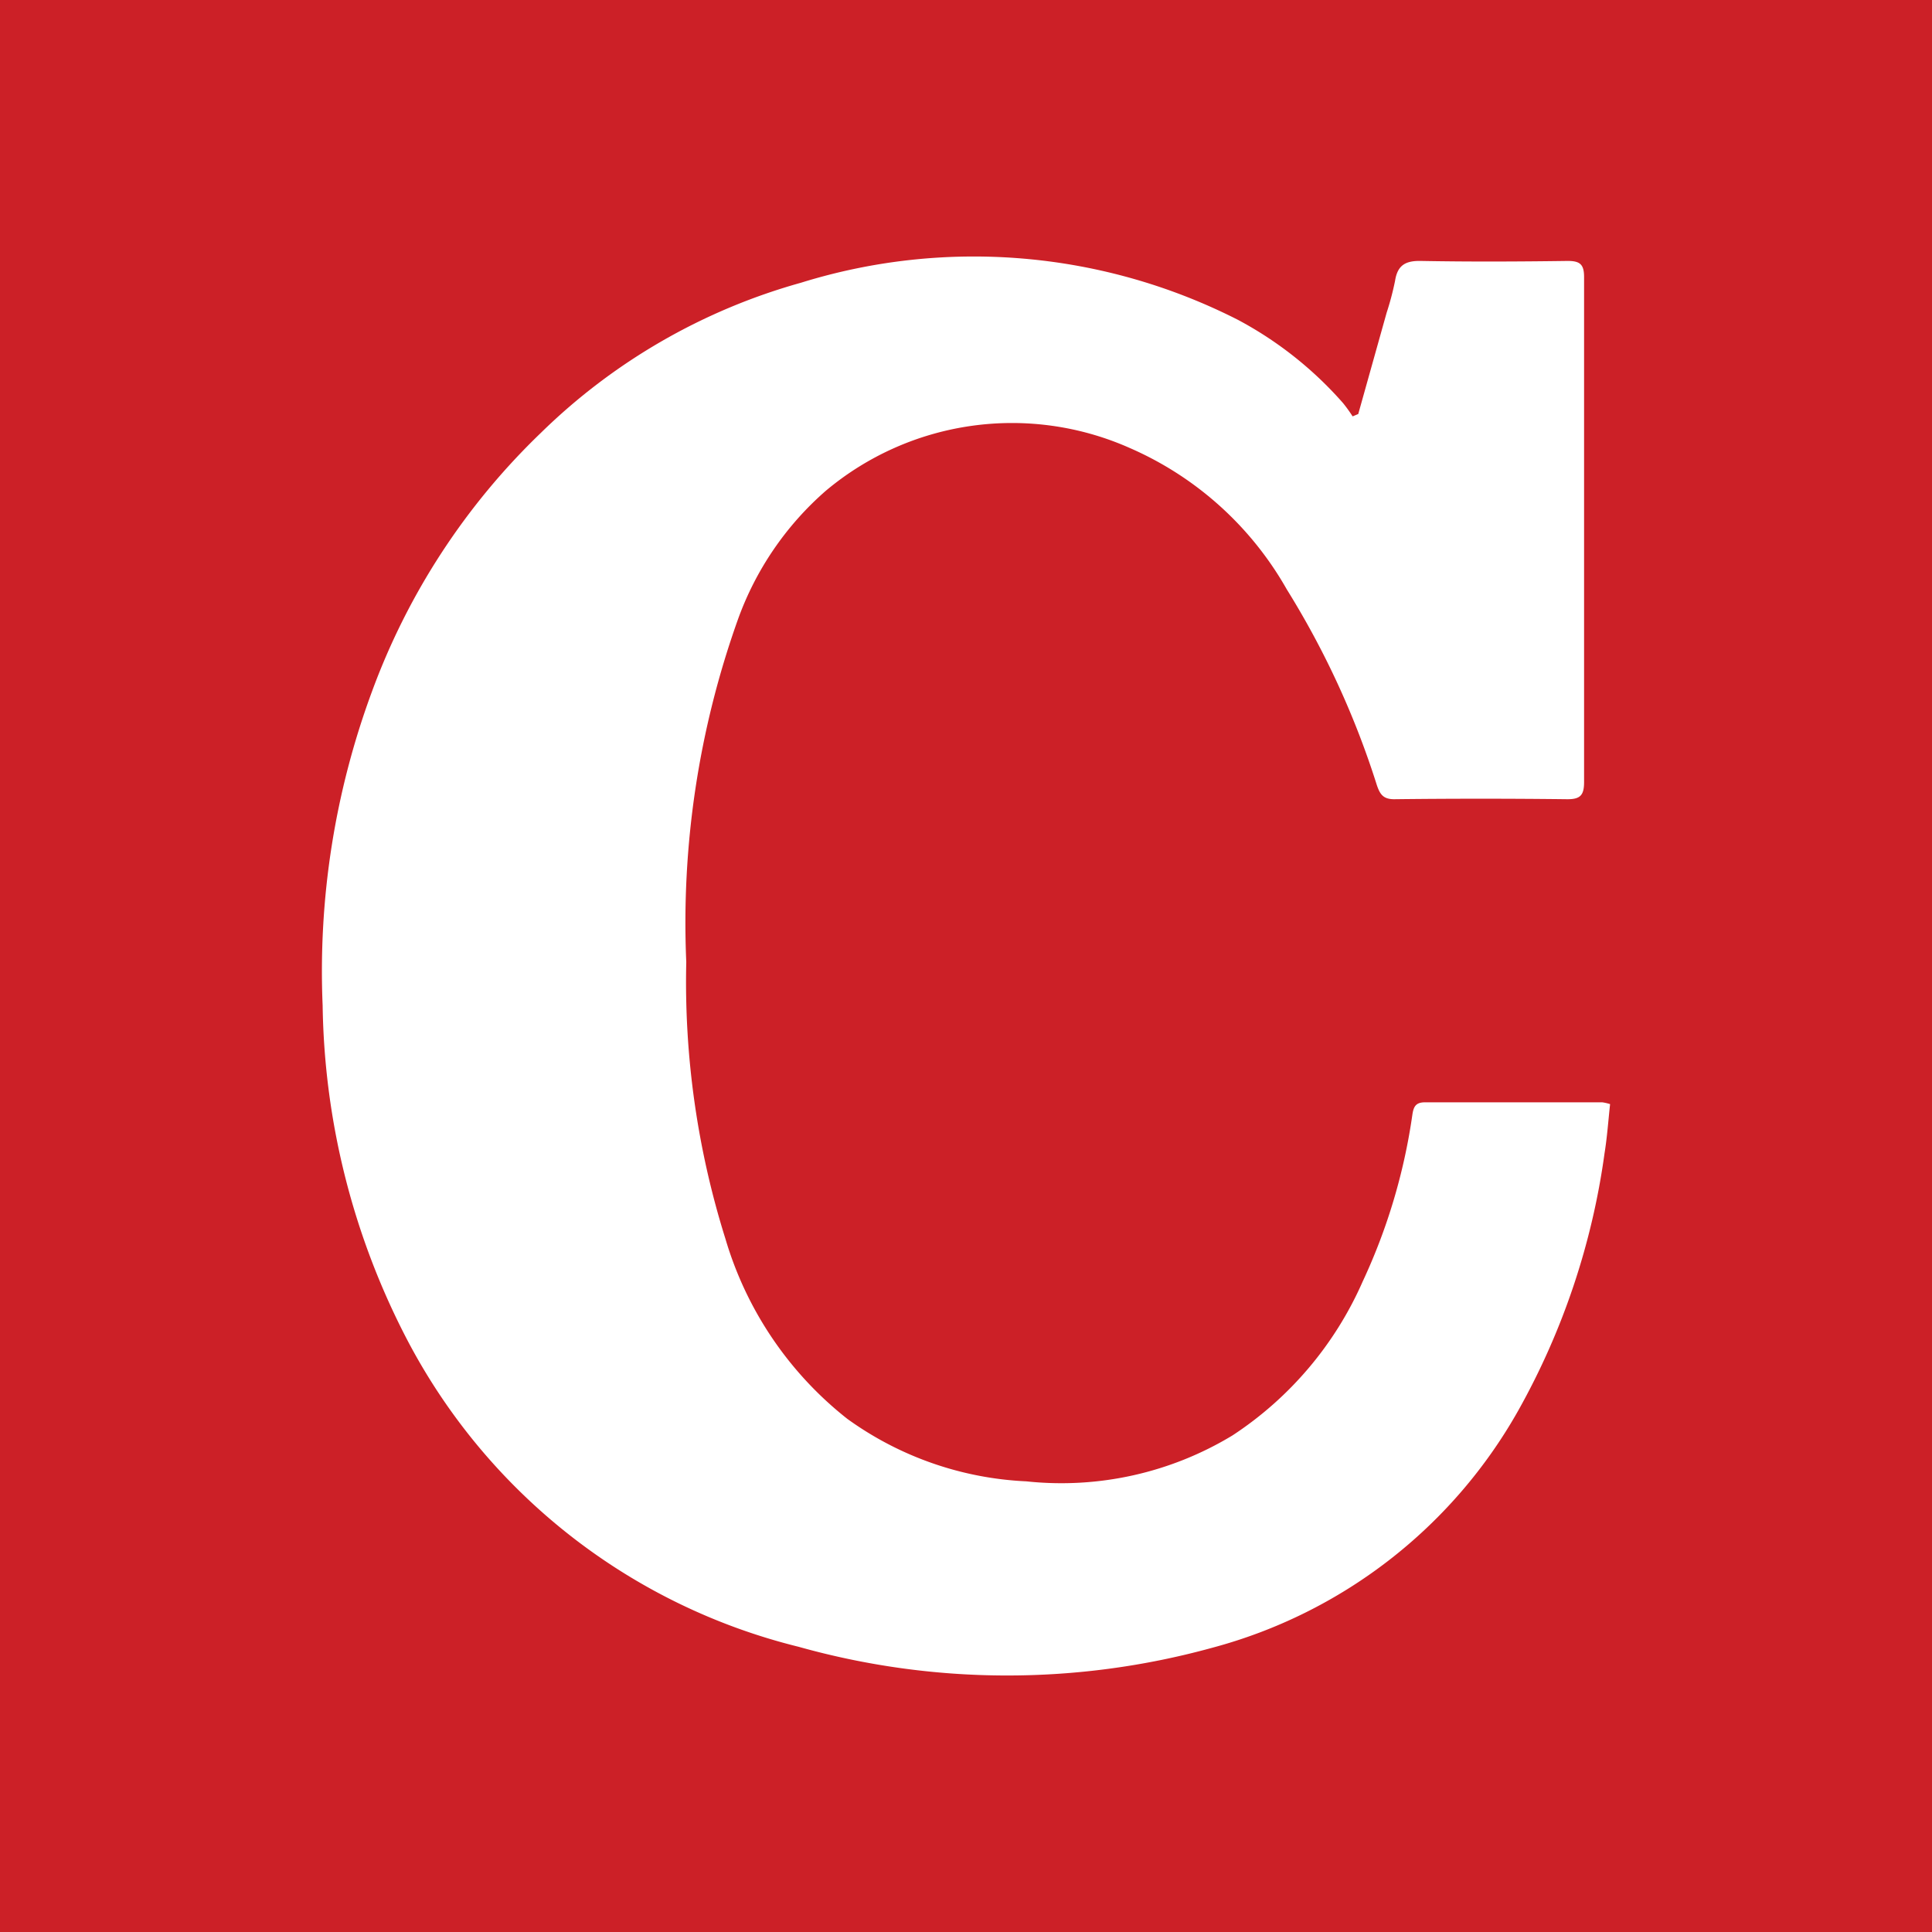 <svg xmlns="http://www.w3.org/2000/svg" fill="none" viewBox="0 0 500 500"><path fill="#CC2027" d="M0 0h500v500H0z"/><path fill="#fff" d="m351.514 107.146 7.342-26.197a73.692 73.692 0 0 0 2.185-8.266c.612-3.93 2.564-5.21 6.556-5.152 12.702.233 25.434.175 38.137 0 3.176 0 4.225.902 4.225 4.162v130.691c0 3.376-.932 4.482-4.37 4.453a1920.887 1920.887 0 0 0-44.781 0c-2.914 0-3.7-1.368-4.487-3.667a223.135 223.135 0 0 0-23.308-50.646 86.237 86.237 0 0 0-40.643-36.588 75.013 75.013 0 0 0-40.925-5.727 74.969 74.969 0 0 0-37.74 16.817 80.133 80.133 0 0 0-22.755 33.357 233.53 233.53 0 0 0-13.344 88.601 221.837 221.837 0 0 0 10.139 71.633 92.594 92.594 0 0 0 31.525 46.571 85.768 85.768 0 0 0 46.354 16.183 85.428 85.428 0 0 0 53.375-11.905 91.694 91.694 0 0 0 33.651-39.789 152.866 152.866 0 0 0 12.849-43.049c.291-2.008.728-3.347 3.234-3.347h45.946c.682.096 1.355.252 2.01.465-.466 4.279-.757 8.5-1.427 12.662a188.465 188.465 0 0 1-22.347 66.655 129.027 129.027 0 0 1-33.45 38.723 129.186 129.186 0 0 1-45.885 22.693 199.77 199.77 0 0 1-106.897-.291 156.811 156.811 0 0 1-58.997-28.692 156.615 156.615 0 0 1-42.072-50.305A193 193 0 0 1 83.5 260.22a208.63 208.63 0 0 1 12.761-81.238 177.763 177.763 0 0 1 43.703-66.946 156.23 156.23 0 0 1 67.302-38.858 150.76 150.76 0 0 1 113.073 9.576 96.612 96.612 0 0 1 27.242 21.568 38.14 38.14 0 0 1 2.476 3.435l1.457-.611z"/></svg>